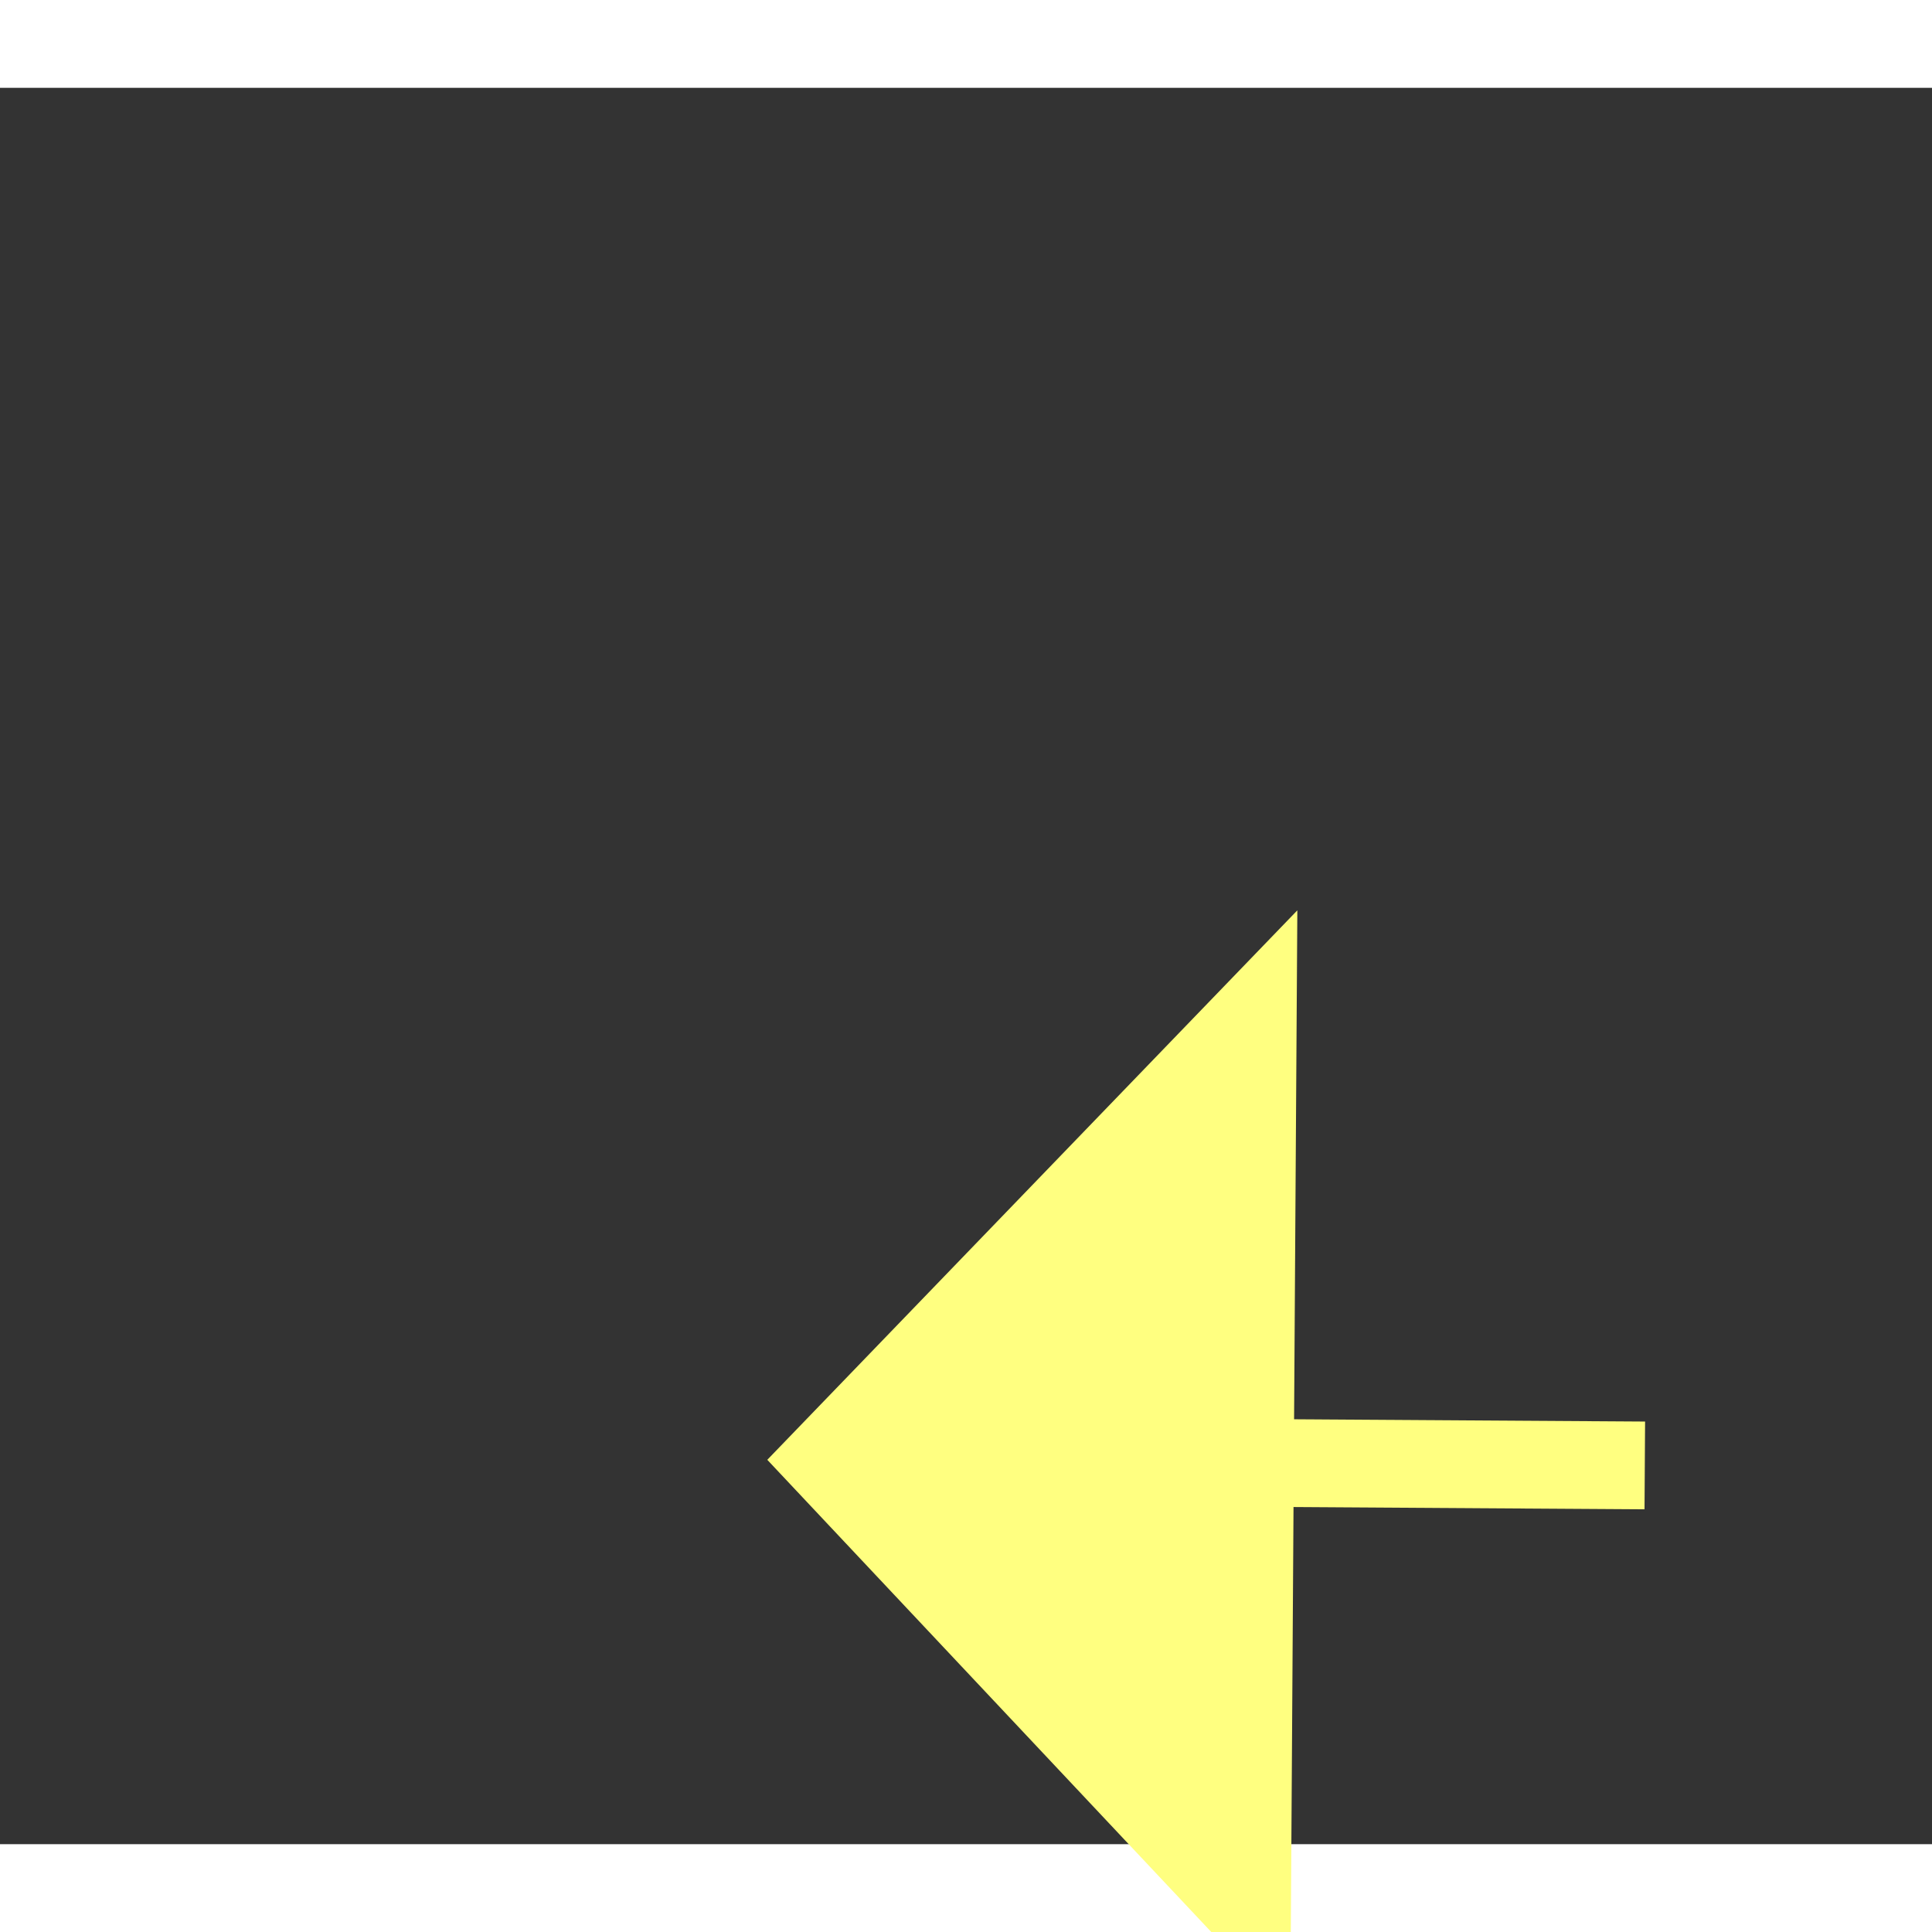 ﻿<?xml version="1.0" encoding="utf-8"?>
<svg version="1.1" xmlns:xlink="http://www.w3.org/1999/xlink" width="22px" height="22px" preserveAspectRatio="xMinYMid meet" viewBox="1090 8191  22 20" xmlns="http://www.w3.org/2000/svg">
  <rect x="1090" y="8191" width="22" height="20" fill="#333333" stroke="none"/>
  <g transform="matrix(-0.669 0.743 -0.743 -0.669 7932.244 12870.338 )">
    <path d="M 1104 8196.8  L 1110 8190.5  L 1104 8184.2  L 1104 8196.8  Z " fill-rule="nonzero" fill="#ffff80" stroke="none" transform="matrix(0.664 0.747 -0.747 0.664 6488.171 1932.857 )" />
    <path d="M 1074 8190.5  L 1105 8190.5  " stroke-width="1" stroke-dasharray="9,4" stroke="#ffff80" fill="none" transform="matrix(0.664 0.747 -0.747 0.664 6488.171 1932.857 )" />
  </g>
</svg>